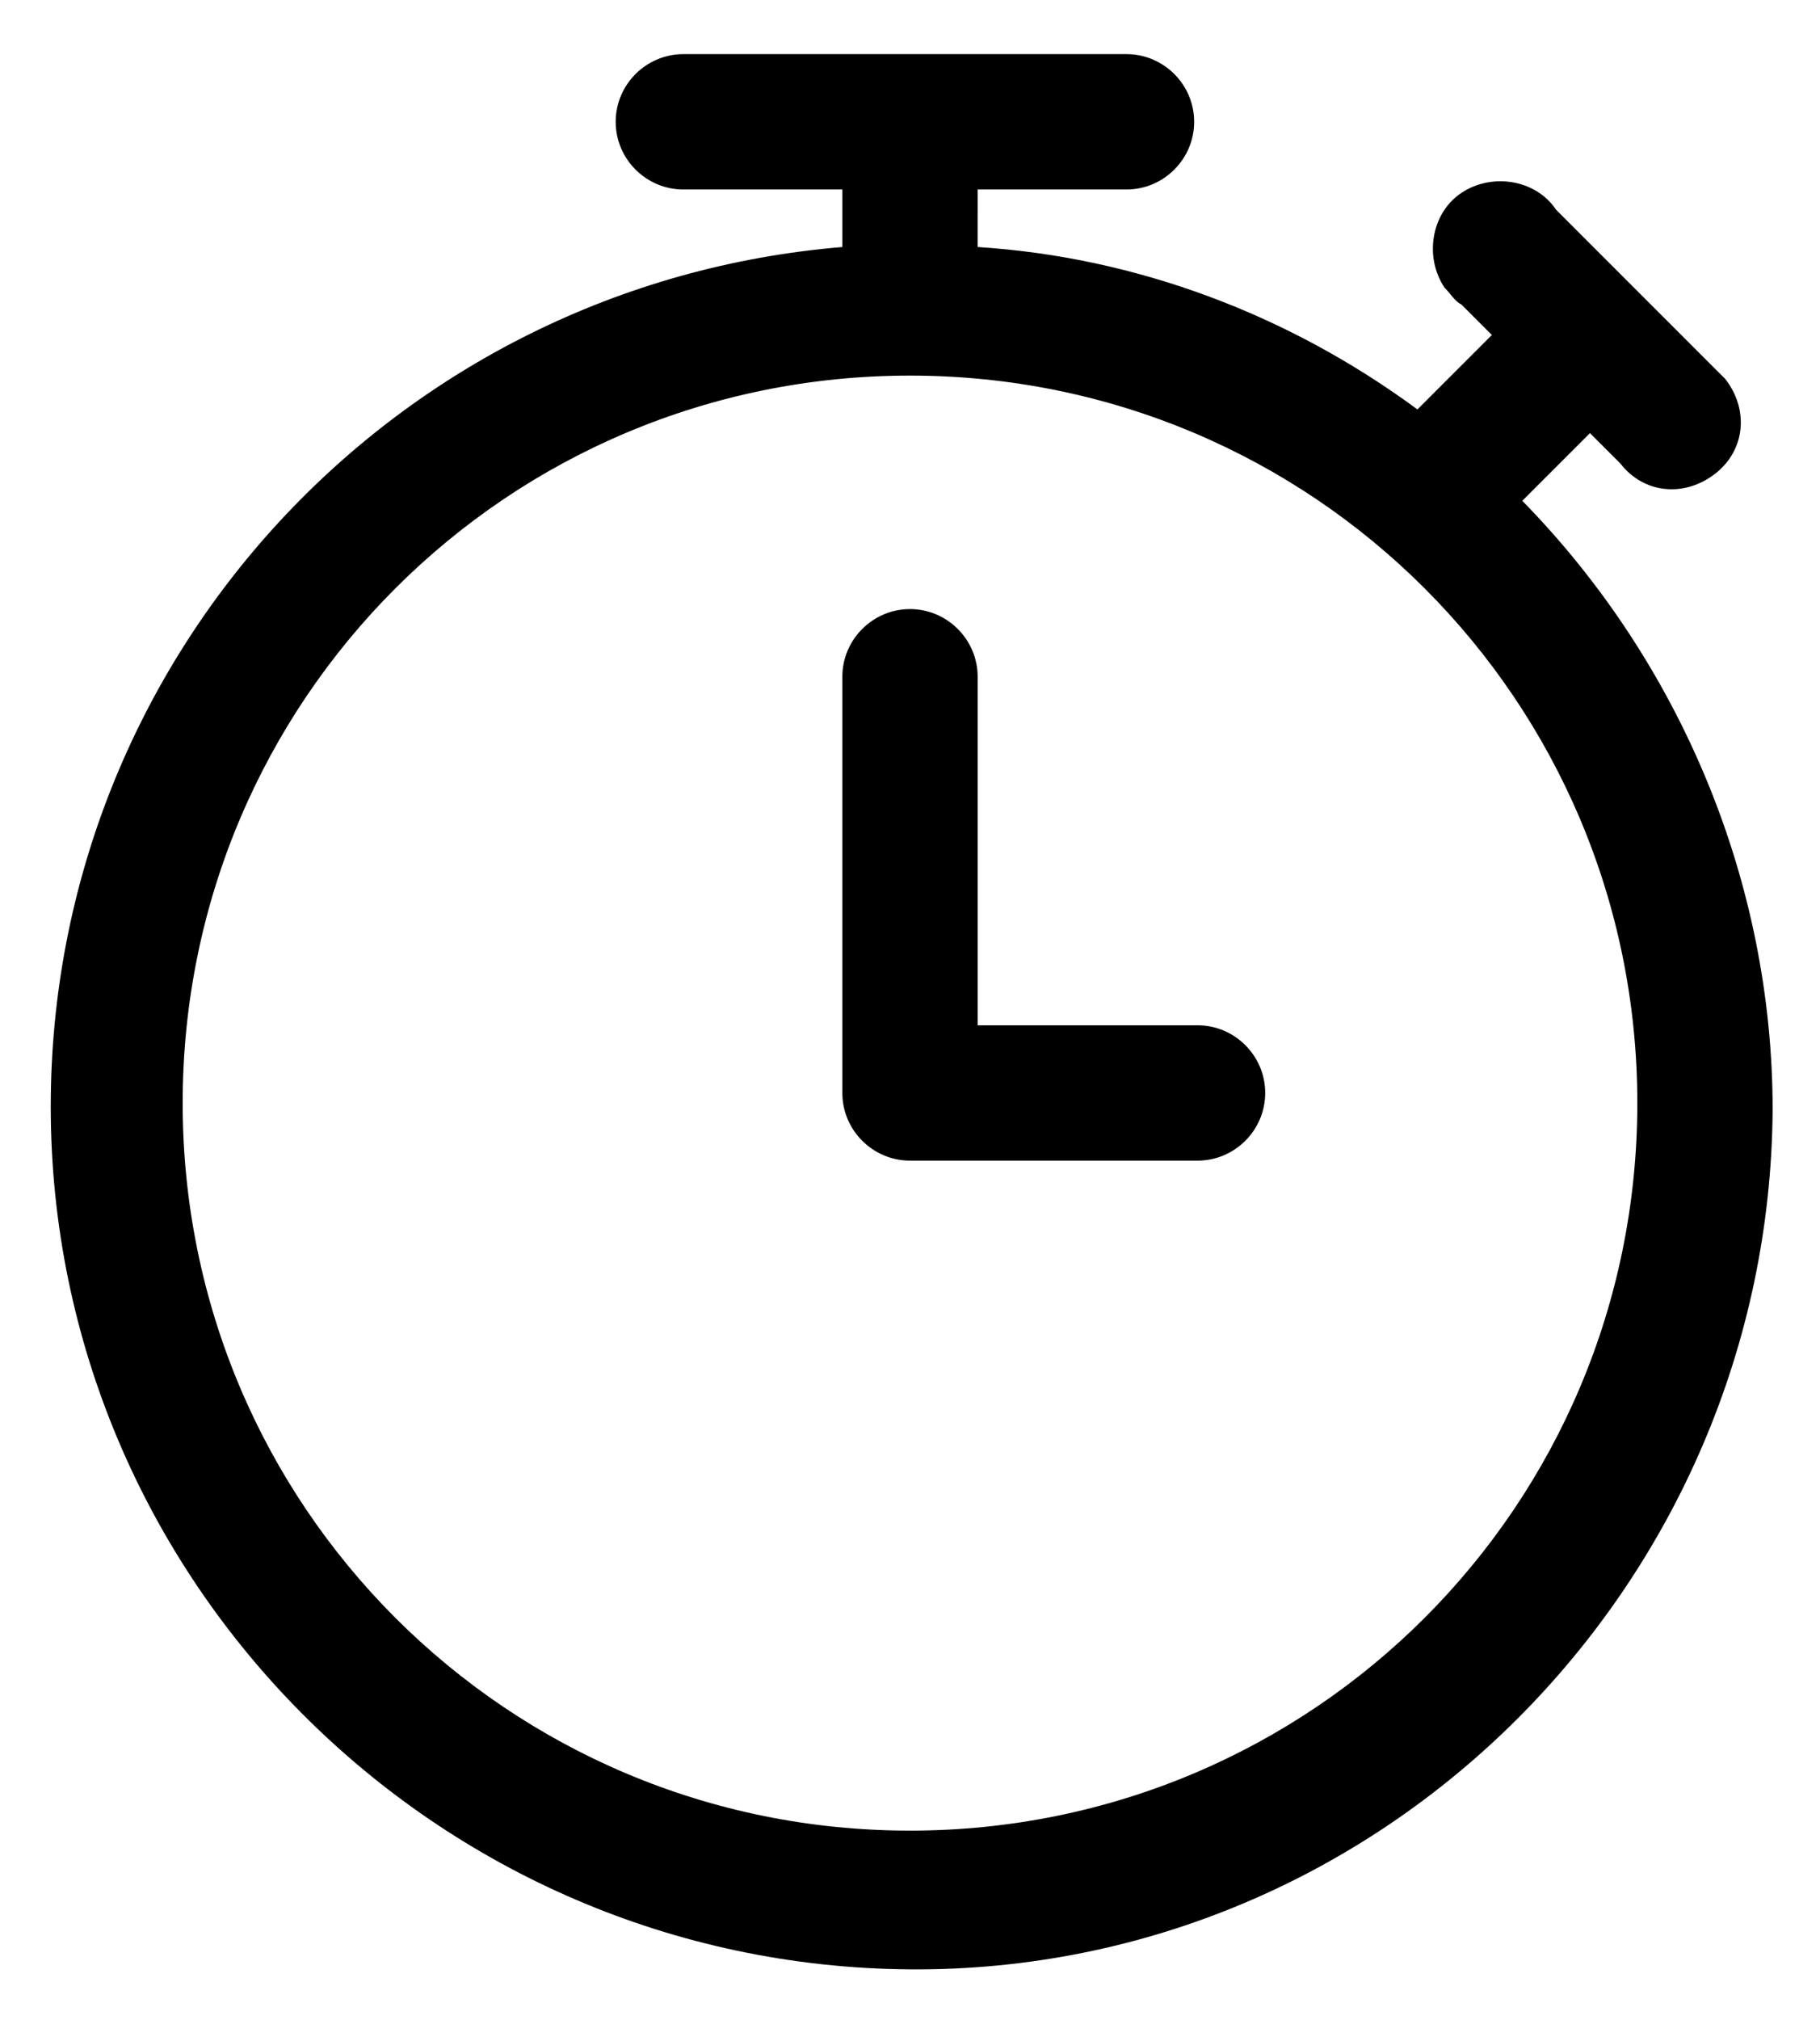 <?xml version="1.0" encoding="utf-8"?>
<!-- Generator: Adobe Illustrator 21.0.2, SVG Export Plug-In . SVG Version: 6.00 Build 0)  -->
<svg version="1.1" id="Layer_1" xmlns="http://www.w3.org/2000/svg" xmlns:xlink="http://www.w3.org/1999/xlink" x="0px" y="0px"
	 viewBox="0 0 53.8 59.7" style="enable-background:new 0 0 53.8 59.7;" xml:space="preserve">
<style type="text/css">
	.st0{fill:#000;}
</style>
<title>Artboard 15</title>
<path class="st0" d="M26.9,54.1c-11.9,0-21.5-9.6-21.5-21.5s9.6-21.5,21.5-21.5s21.5,9.6,21.5,21.5C48.4,44.5,38.8,54.1,26.9,54.1
	 M1.5,32.7c0,14,11.4,25.4,25.4,25.5s25.4-11.4,25.5-25.4c0-6.7-2.7-13.2-7.4-18l2-2l0.9,0.9c0.7,0.9,1.9,1,2.8,0.3
	c0.9-0.7,1-1.9,0.3-2.8c-0.1-0.1-0.2-0.2-0.3-0.3L46,6.2c-0.6-0.9-1.9-1.1-2.8-0.5c-0.9,0.6-1.1,1.9-0.5,2.8C42.9,8.7,43,8.9,43.2,9
	l0.9,0.9l-2.2,2.2c-3.8-2.8-8.3-4.5-13-4.8V5.6h4.4c1.1,0,2-0.9,2-2s-0.9-2-2-2H20.2c-1.1,0-2,0.9-2,2s0.9,2,2,2h4.7v1.7
	C11.7,8.4,1.5,19.4,1.5,32.7"/>
<path class="st0" d="M35.4,30.3h-6.5V20c0-1.1-0.9-2-2-2s-2,0.9-2,2v12.3c0,1.1,0.9,2,2,2h8.5c1.1,0,2-0.9,2-2
	C37.4,31.2,36.5,30.3,35.4,30.3"/>
</svg>
